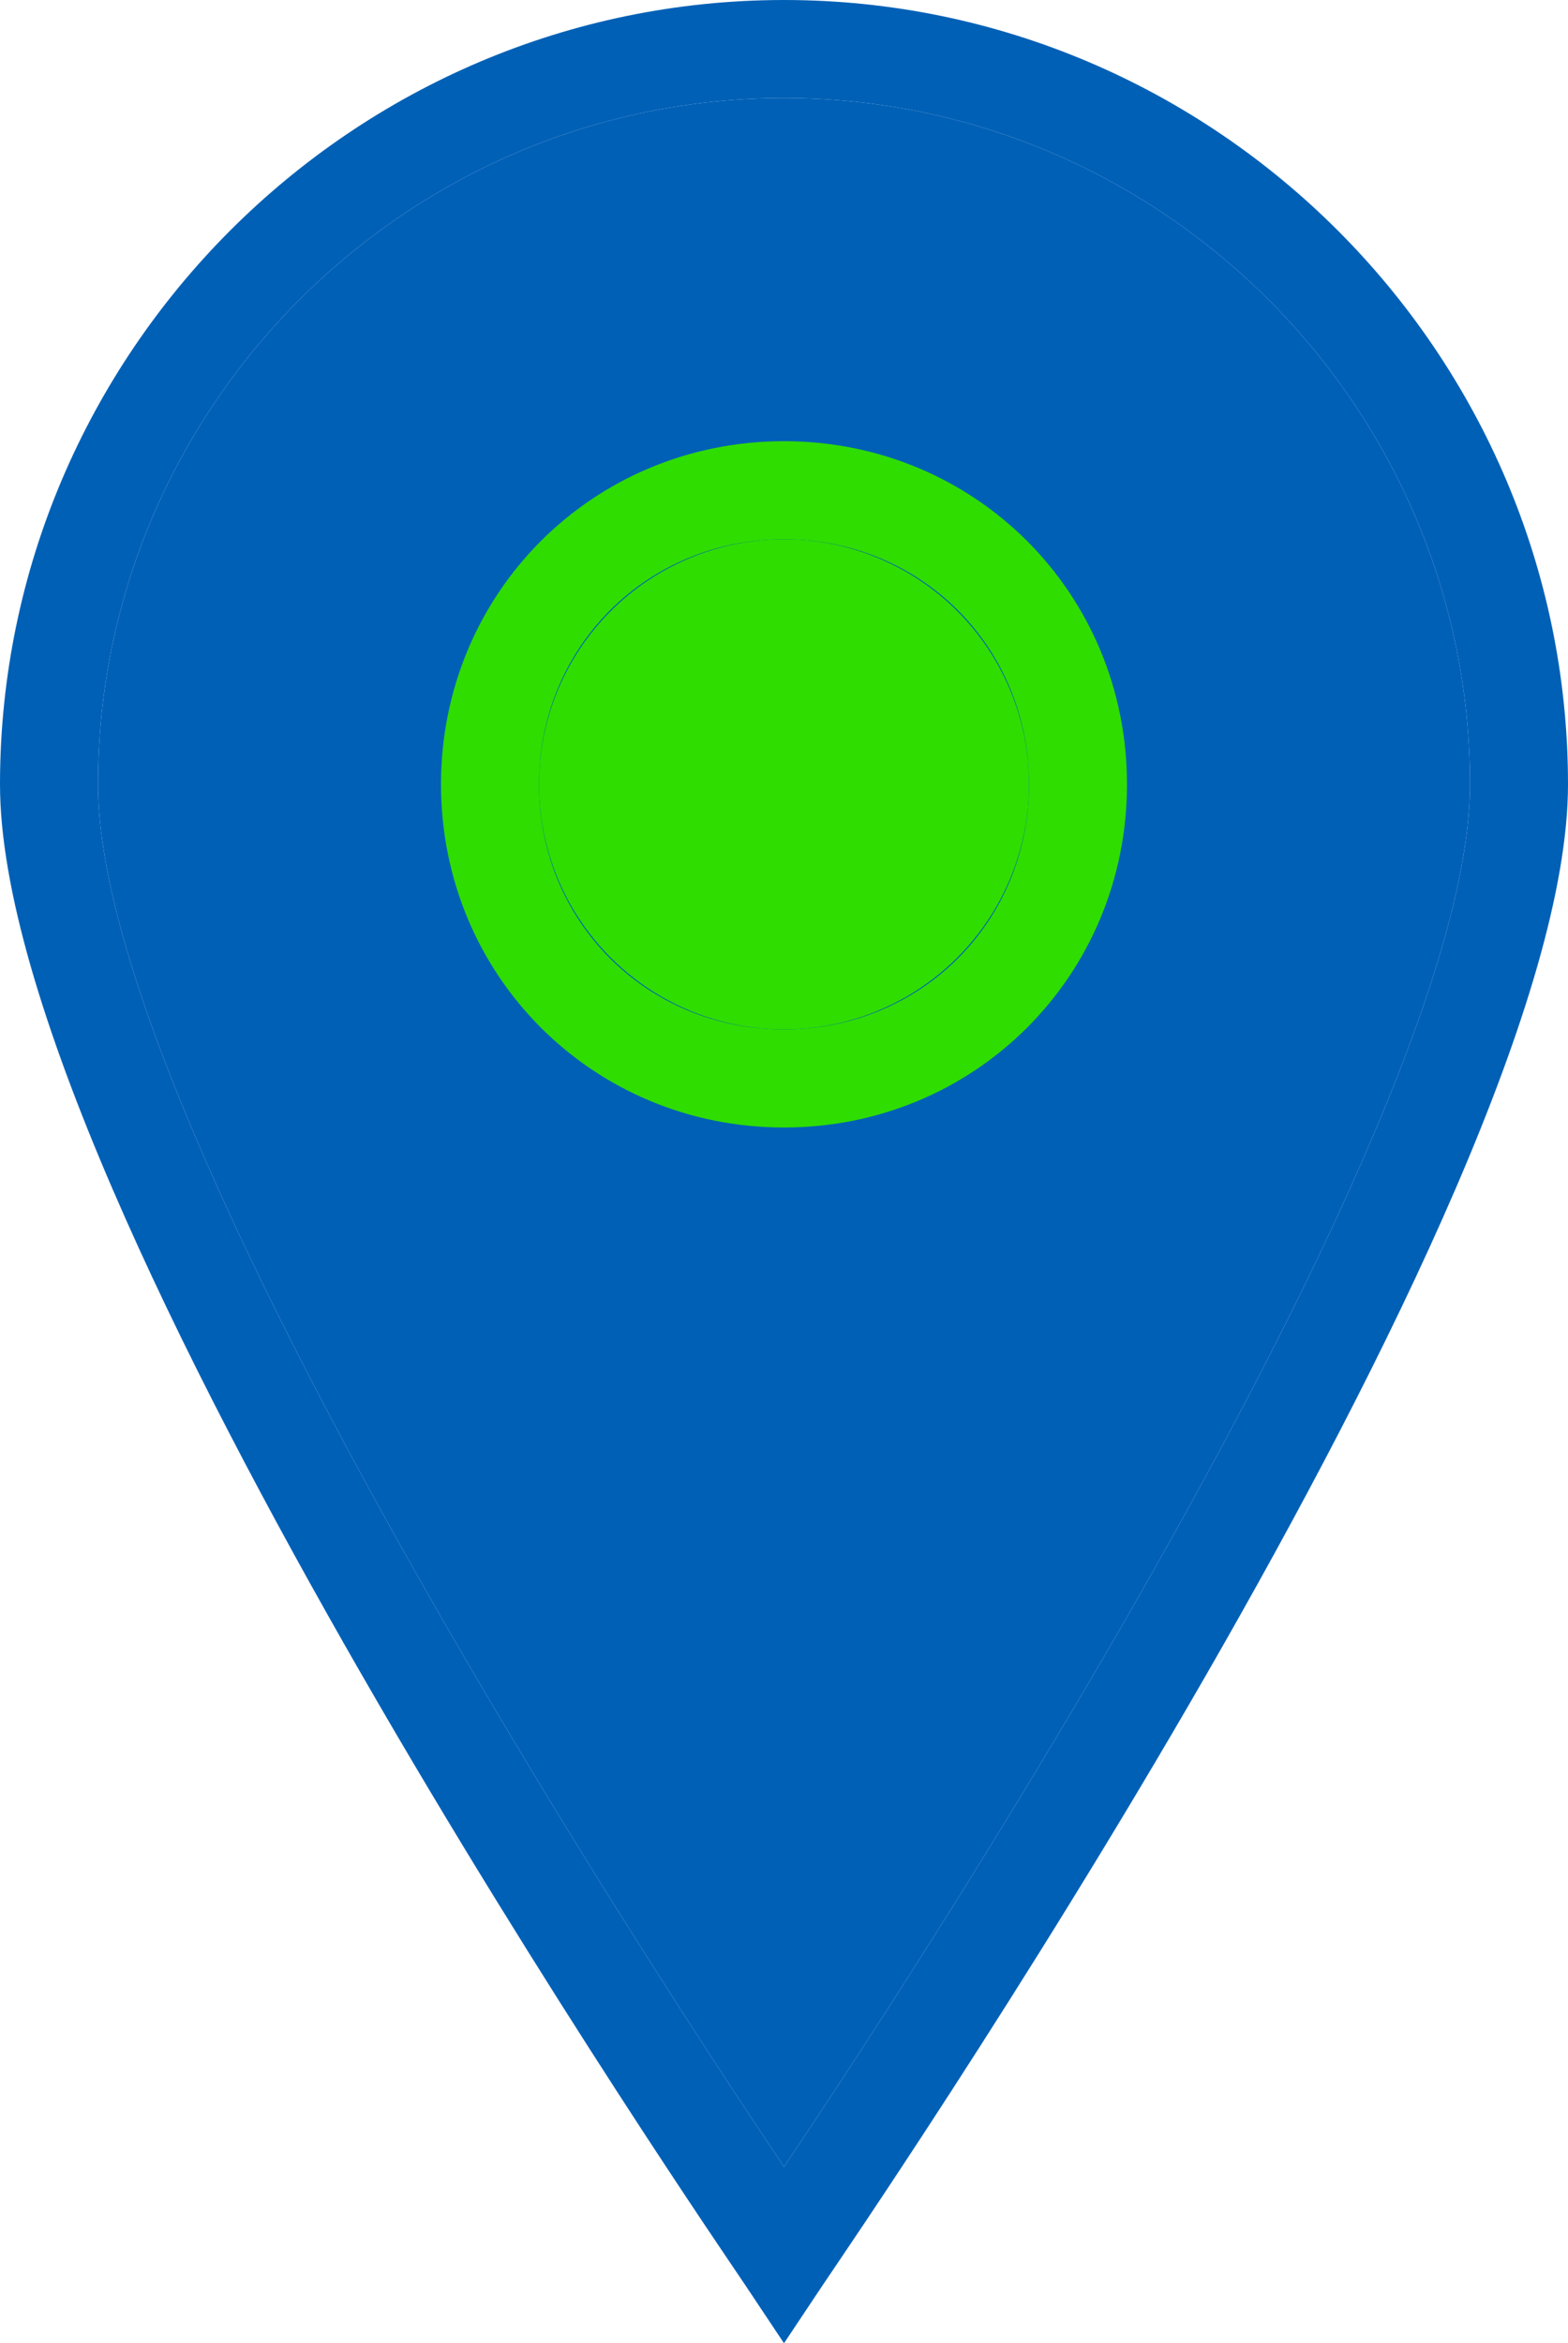 <?xml version="1.0" encoding="utf-8"?>
<!-- Generator: Adobe Illustrator 23.0.0, SVG Export Plug-In . SVG Version: 6.00 Build 0)  -->
<svg version="1.1" id="Capa_1" xmlns="http://www.w3.org/2000/svg" xmlns:xlink="http://www.w3.org/1999/xlink" x="0px" y="0px"
	 viewBox="0 0 32 47.8" style="enable-background:new 0 0 32 47.8;" xml:space="preserve">
<style type="text/css">
	.st0{fill:#0060B6;}
	.st1{fill:#2FDD00;}
</style>
<title>markerInicio_1</title>
<g>
	<g id="Capa_1-2">
		<path class="st0" d="M16,0c8.8,0,16,7.2,16,16c0,8.5-14.6,29.7-15.2,30.6L16,47.8l-0.8-1.2C14.6,45.7,0,24.5,0,16
			C0,7.2,7.2,0,16,0z M30,16c0-7.7-6.3-14-14-14S2,8.3,2,16c0,6.8,10.9,23.6,14,28.2C19.1,39.6,30,22.8,30,16z"/>
		<path class="st0" d="M16,2c7.7,0,14,6.3,14,14c0,6.8-10.9,23.6-14,28.2C12.9,39.6,2,22.8,2,16C2,8.3,8.3,2,16,2z"/>
		<path class="st1" d="M16,23c-3.9,0-7-3.1-7-7s3.1-7,7-7s7,3.1,7,7S19.9,23,16,23z M16,11c-2.8,0-5,2.2-5,5s2.2,5,5,5s5-2.2,5-5
			S18.8,11,16,11z"/>
		<circle class="st1" cx="16" cy="16" r="5"/>
	</g>
</g>
</svg>
